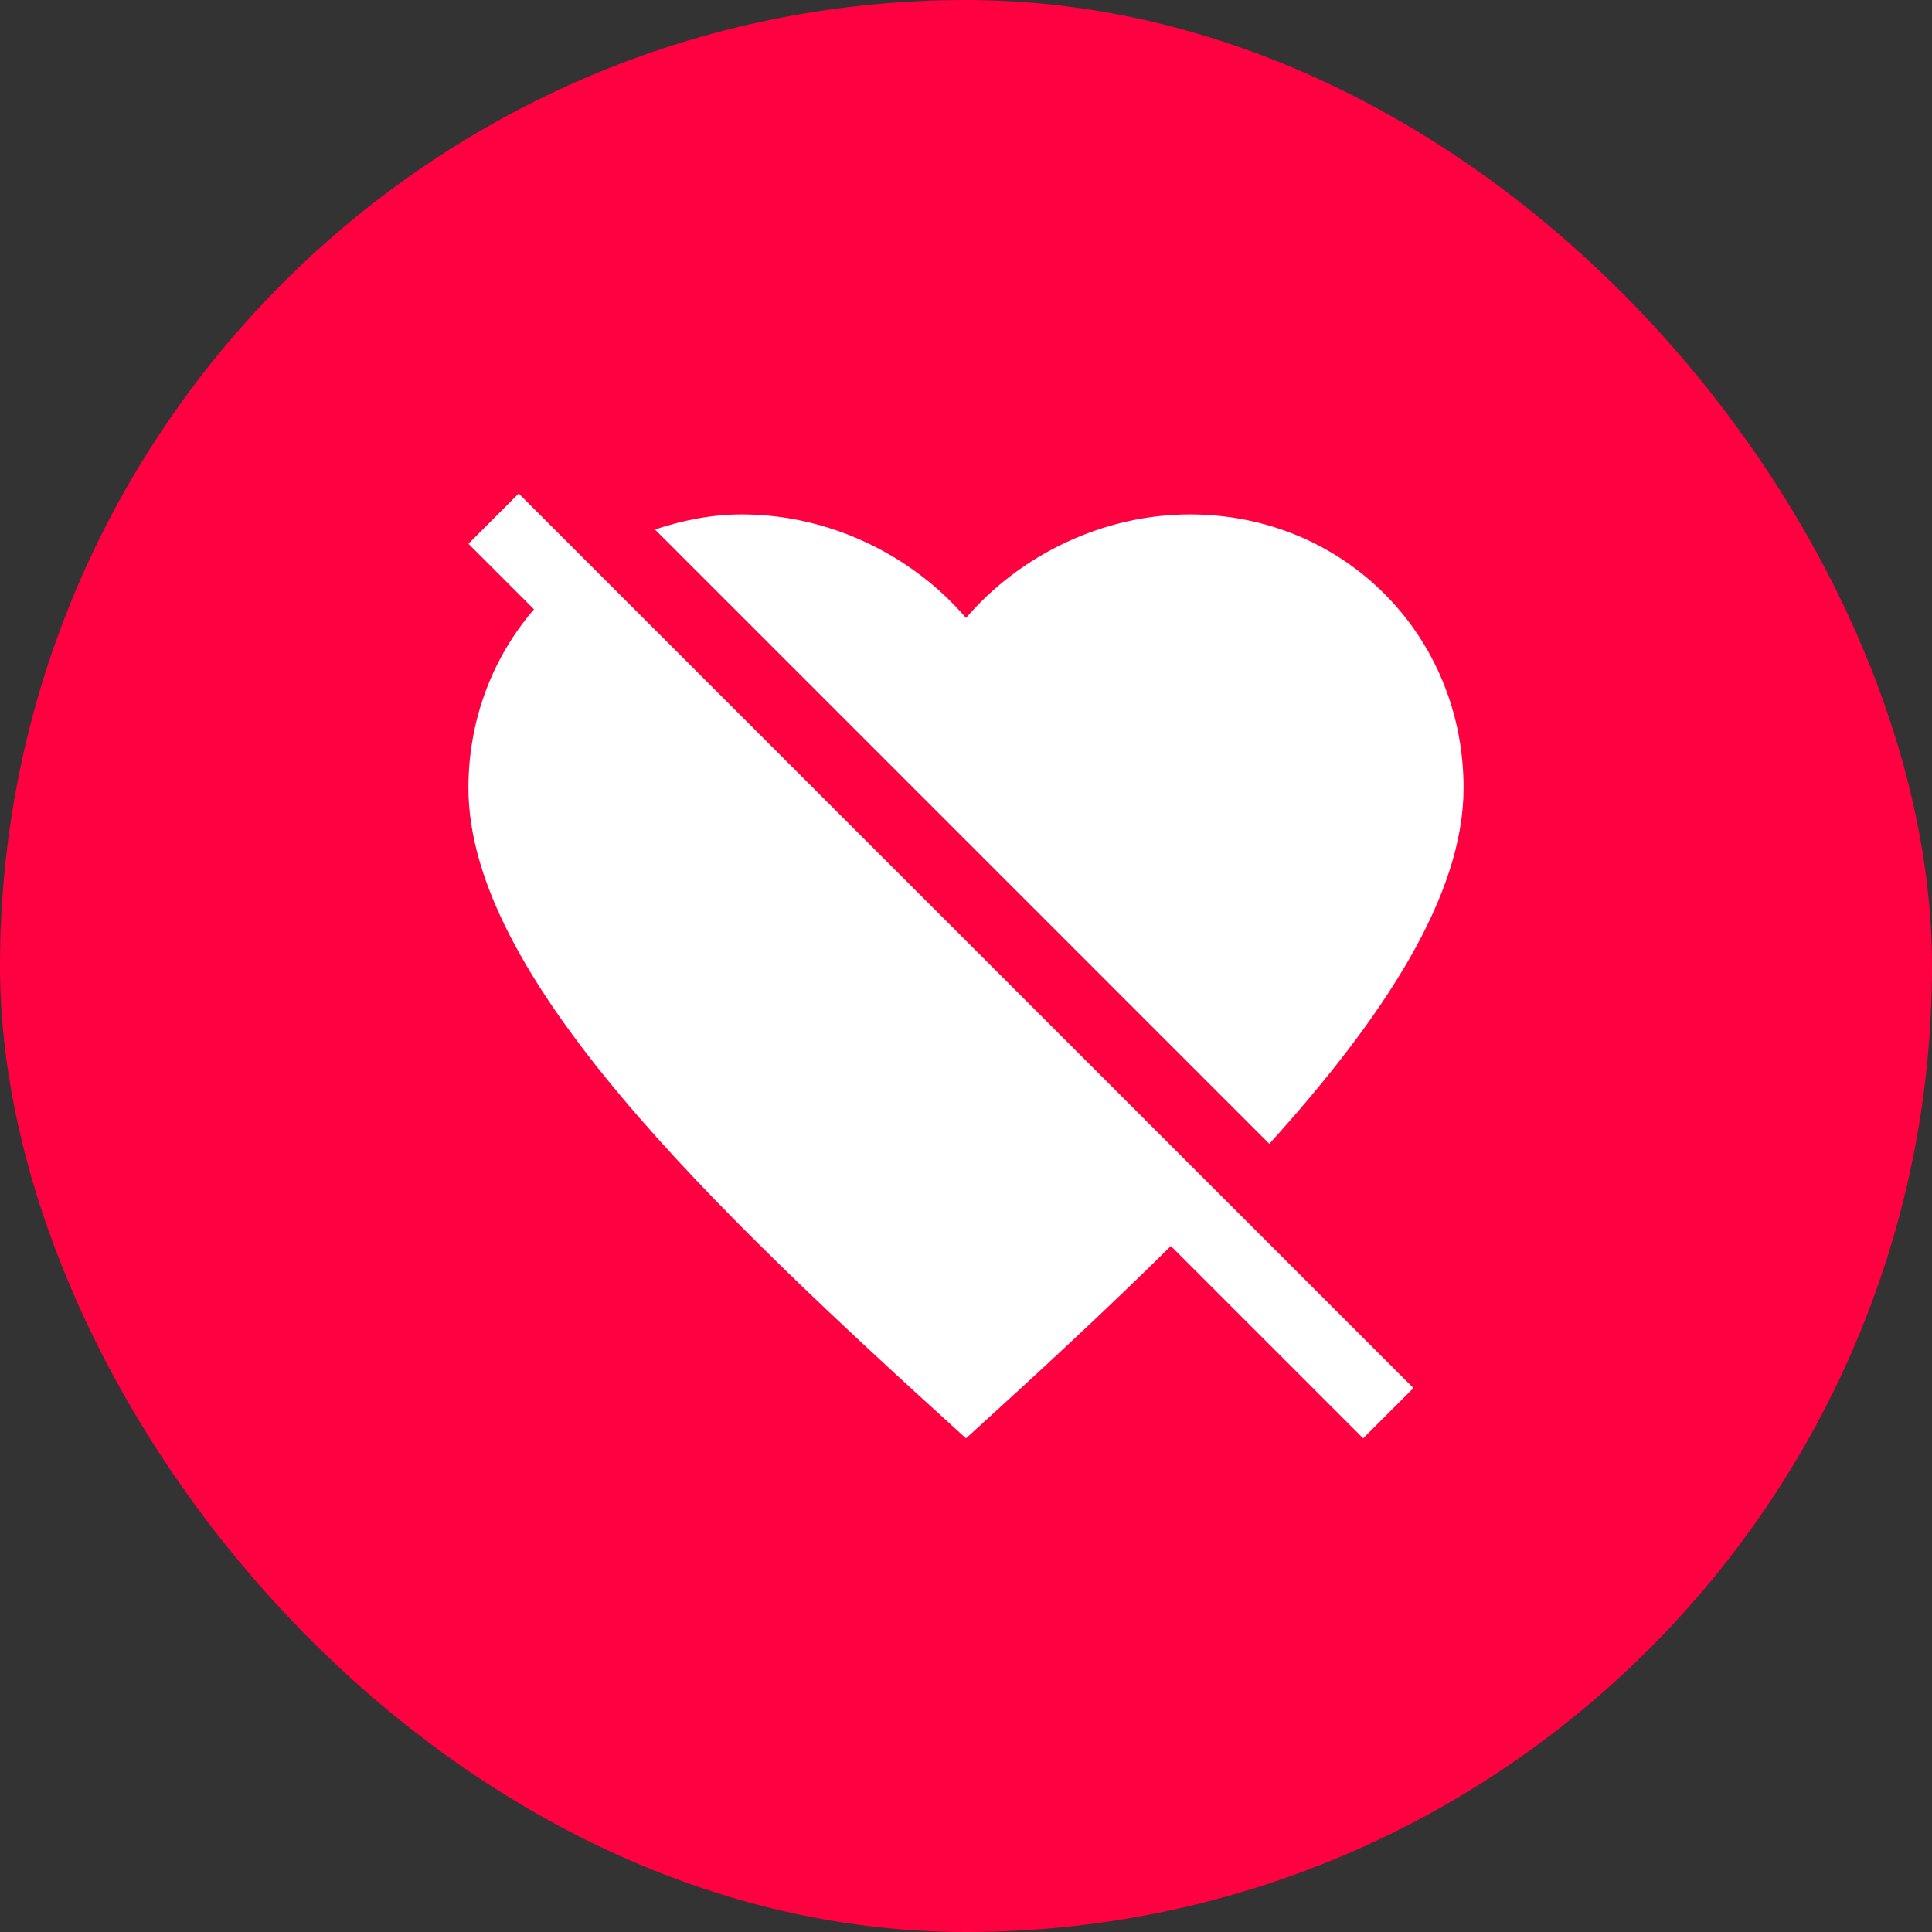 <svg width="37" height="37" viewBox="0 0 37 37" fill="none" xmlns="http://www.w3.org/2000/svg" id="unliked">
		<rect x="0" y="0" width="37" height="37" fill="#333333" stroke="none"/>
		<rect width="37" height="37" rx="18.5" fill="#FF0040" />
		<g clip-path="url(#clip0_37_9104)">
			<path
				d="M28.029 15.091C28.029 12.149 25.723 9.851 22.789 9.851C21.131 9.851 19.54 10.623 18.5 11.834C17.463 10.623 15.871 9.851 14.211 9.851C13.623 9.851 13.069 9.966 12.543 10.14L24.309 21.906C26.517 19.463 28.029 17.143 28.029 15.091Z"
				fill="white"
			/>
			<path
				d="M9.934 9.451L8.971 10.414L10.226 11.669C9.443 12.58 8.971 13.769 8.971 15.091C8.971 18.683 13.591 23.097 18.5 27.546C19.863 26.309 21.197 25.077 22.423 23.863L26.106 27.546L27.069 26.583L9.934 9.451Z"
				fill="white"
			/>
		</g>
		<defs>
			<clipPath id="clip0_37_9104">
				<rect width="20" height="20" fill="white" transform="translate(8.5 8.5)" />
			</clipPath>
		</defs>
	</svg>